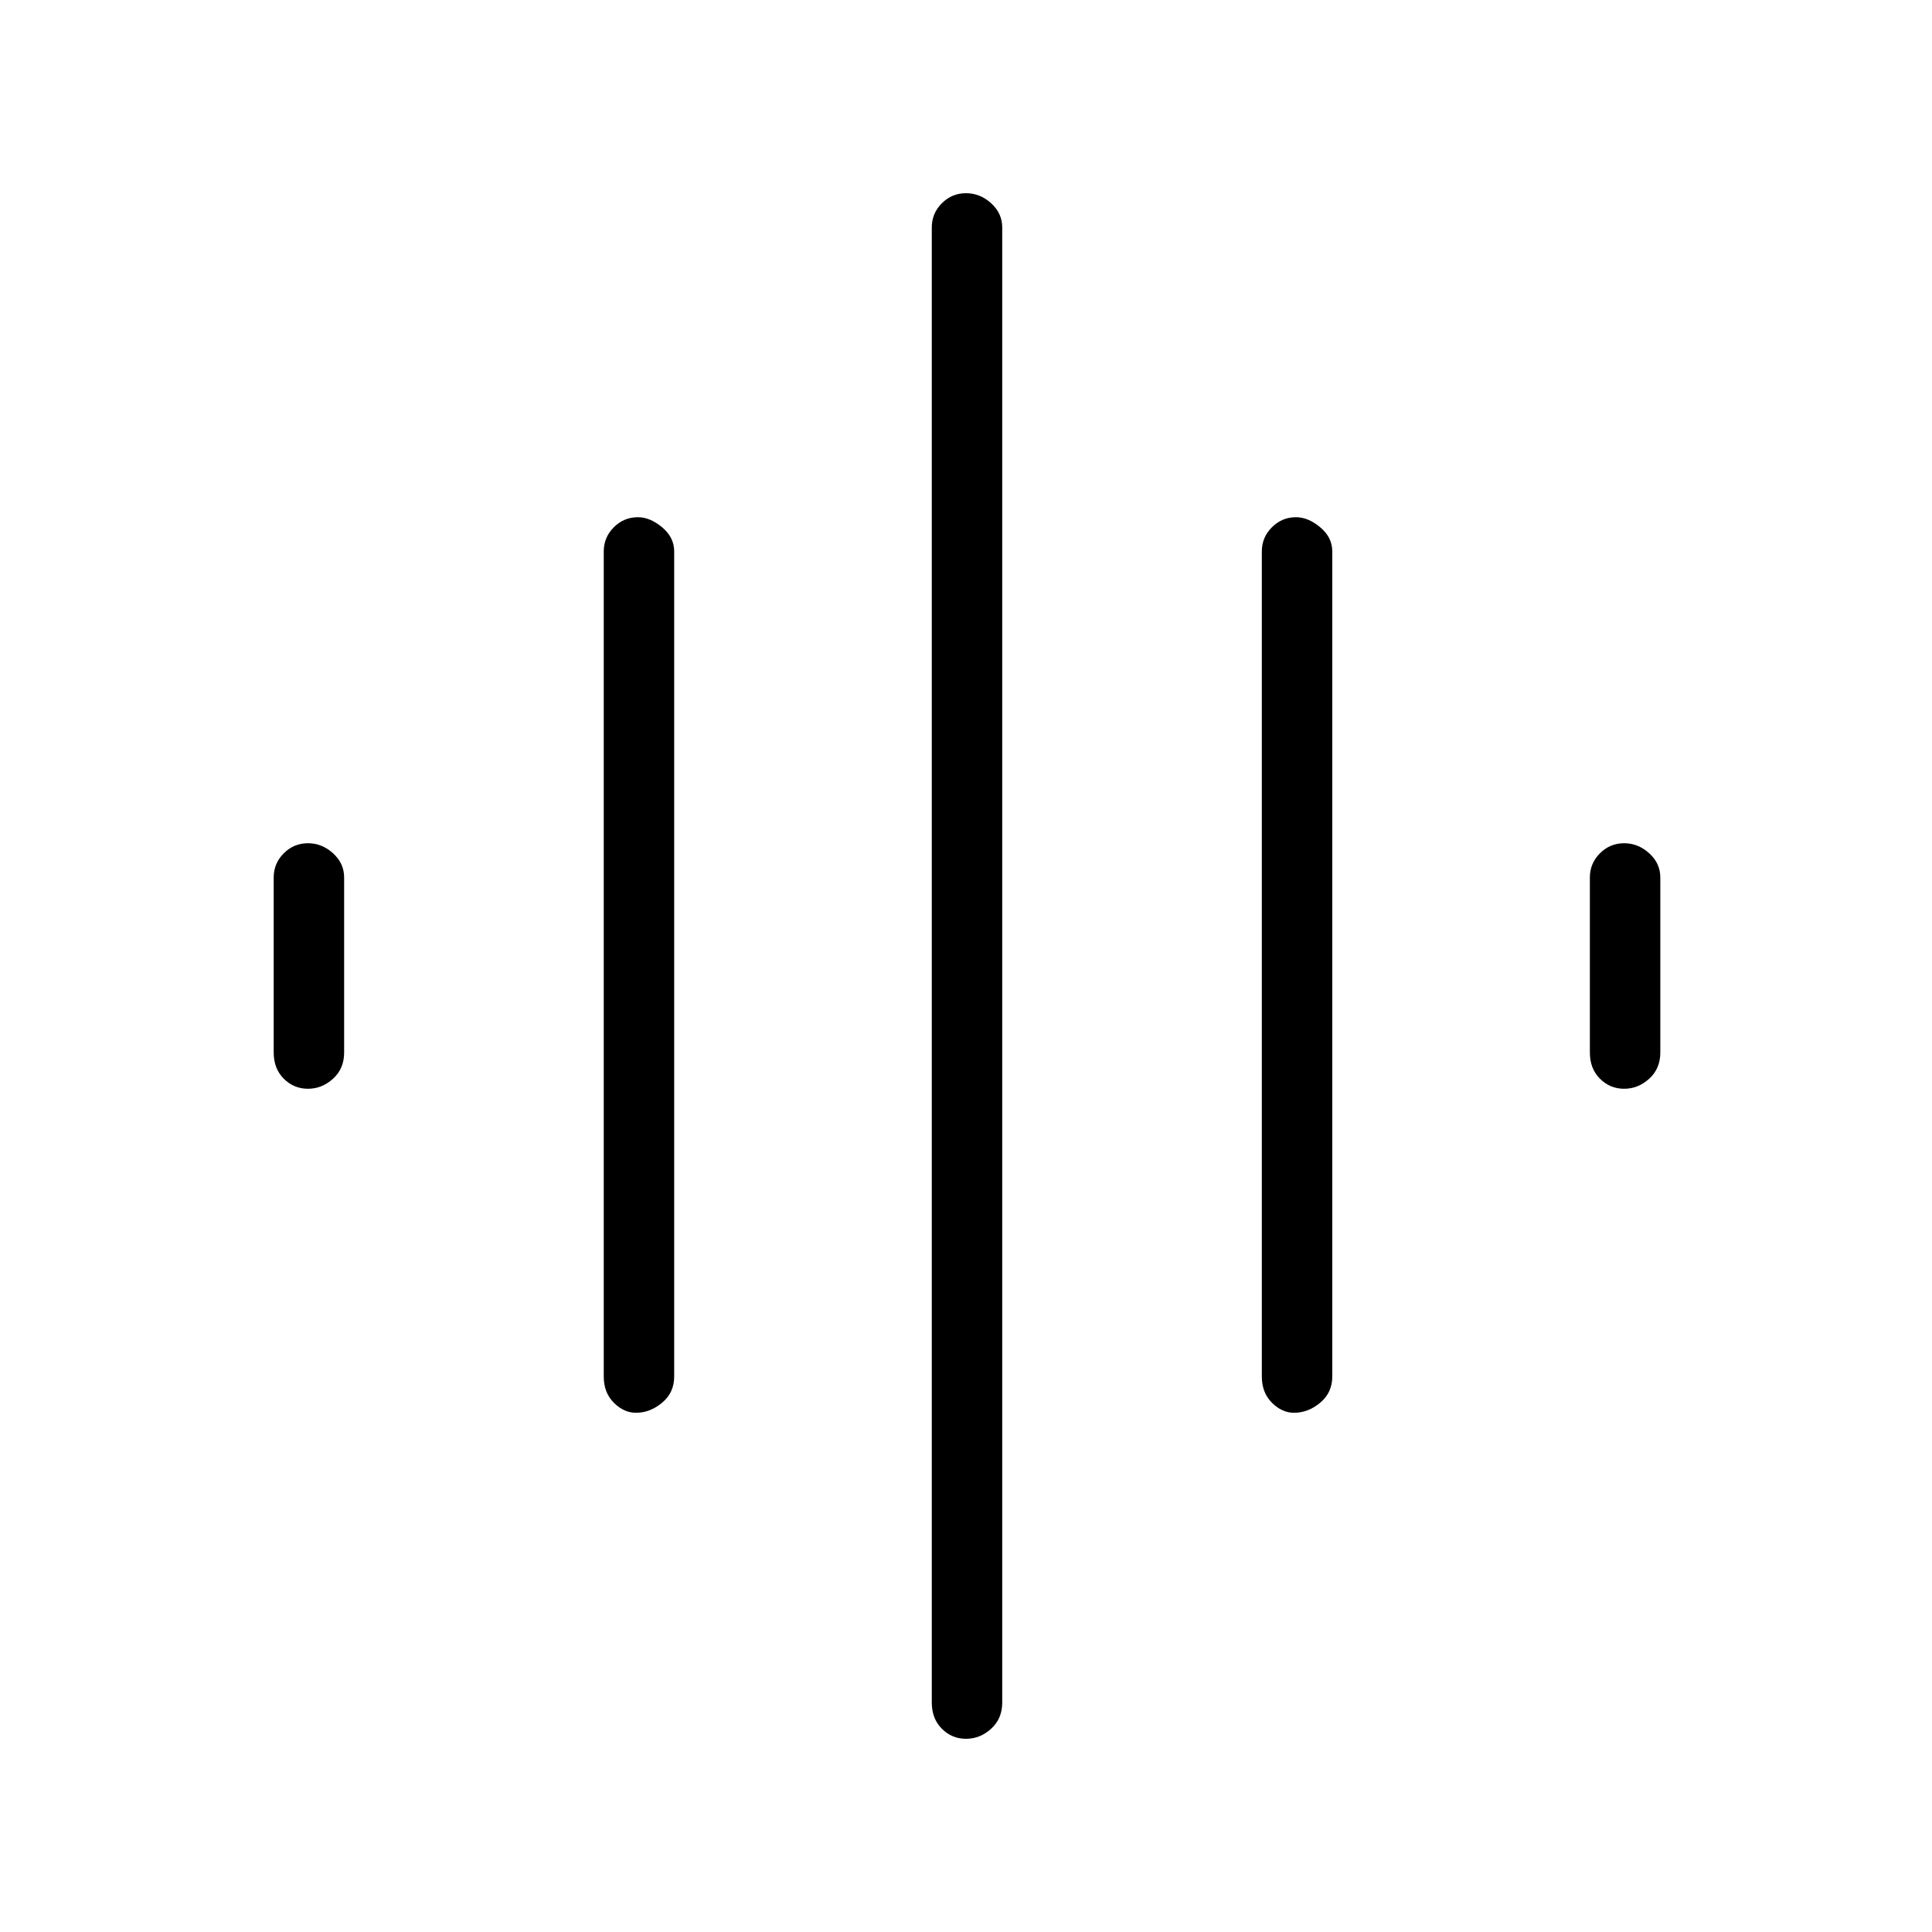 <svg xmlns="http://www.w3.org/2000/svg" height="48" width="48"><path d="M15.8 35.1Q15.5 35.1 15.25 34.85Q15 34.6 15 34.2V13.7Q15 13.35 15.25 13.1Q15.5 12.85 15.85 12.85Q16.15 12.85 16.45 13.1Q16.75 13.35 16.75 13.7V34.2Q16.75 34.6 16.45 34.85Q16.15 35.1 15.8 35.1ZM24 43.2Q23.65 43.2 23.4 42.95Q23.15 42.7 23.15 42.3V5.65Q23.15 5.3 23.4 5.05Q23.65 4.8 24 4.8Q24.35 4.8 24.625 5.05Q24.9 5.3 24.9 5.65V42.3Q24.9 42.7 24.625 42.95Q24.35 43.2 24 43.2ZM7.65 27.05Q7.3 27.05 7.05 26.8Q6.8 26.55 6.8 26.15V21.8Q6.8 21.45 7.05 21.2Q7.3 20.95 7.65 20.95Q8 20.95 8.275 21.2Q8.55 21.45 8.55 21.8V26.15Q8.55 26.55 8.275 26.8Q8 27.05 7.65 27.05ZM32.15 35.1Q31.85 35.1 31.6 34.85Q31.35 34.6 31.35 34.2V13.7Q31.35 13.35 31.6 13.1Q31.85 12.85 32.2 12.85Q32.5 12.85 32.8 13.1Q33.1 13.35 33.1 13.7V34.2Q33.1 34.6 32.8 34.85Q32.5 35.1 32.15 35.1ZM40.35 27.05Q40 27.05 39.75 26.8Q39.5 26.55 39.5 26.15V21.8Q39.5 21.45 39.75 21.2Q40 20.95 40.35 20.95Q40.7 20.95 40.975 21.2Q41.25 21.45 41.25 21.8V26.15Q41.25 26.55 40.975 26.8Q40.7 27.05 40.35 27.05Z"/></svg>